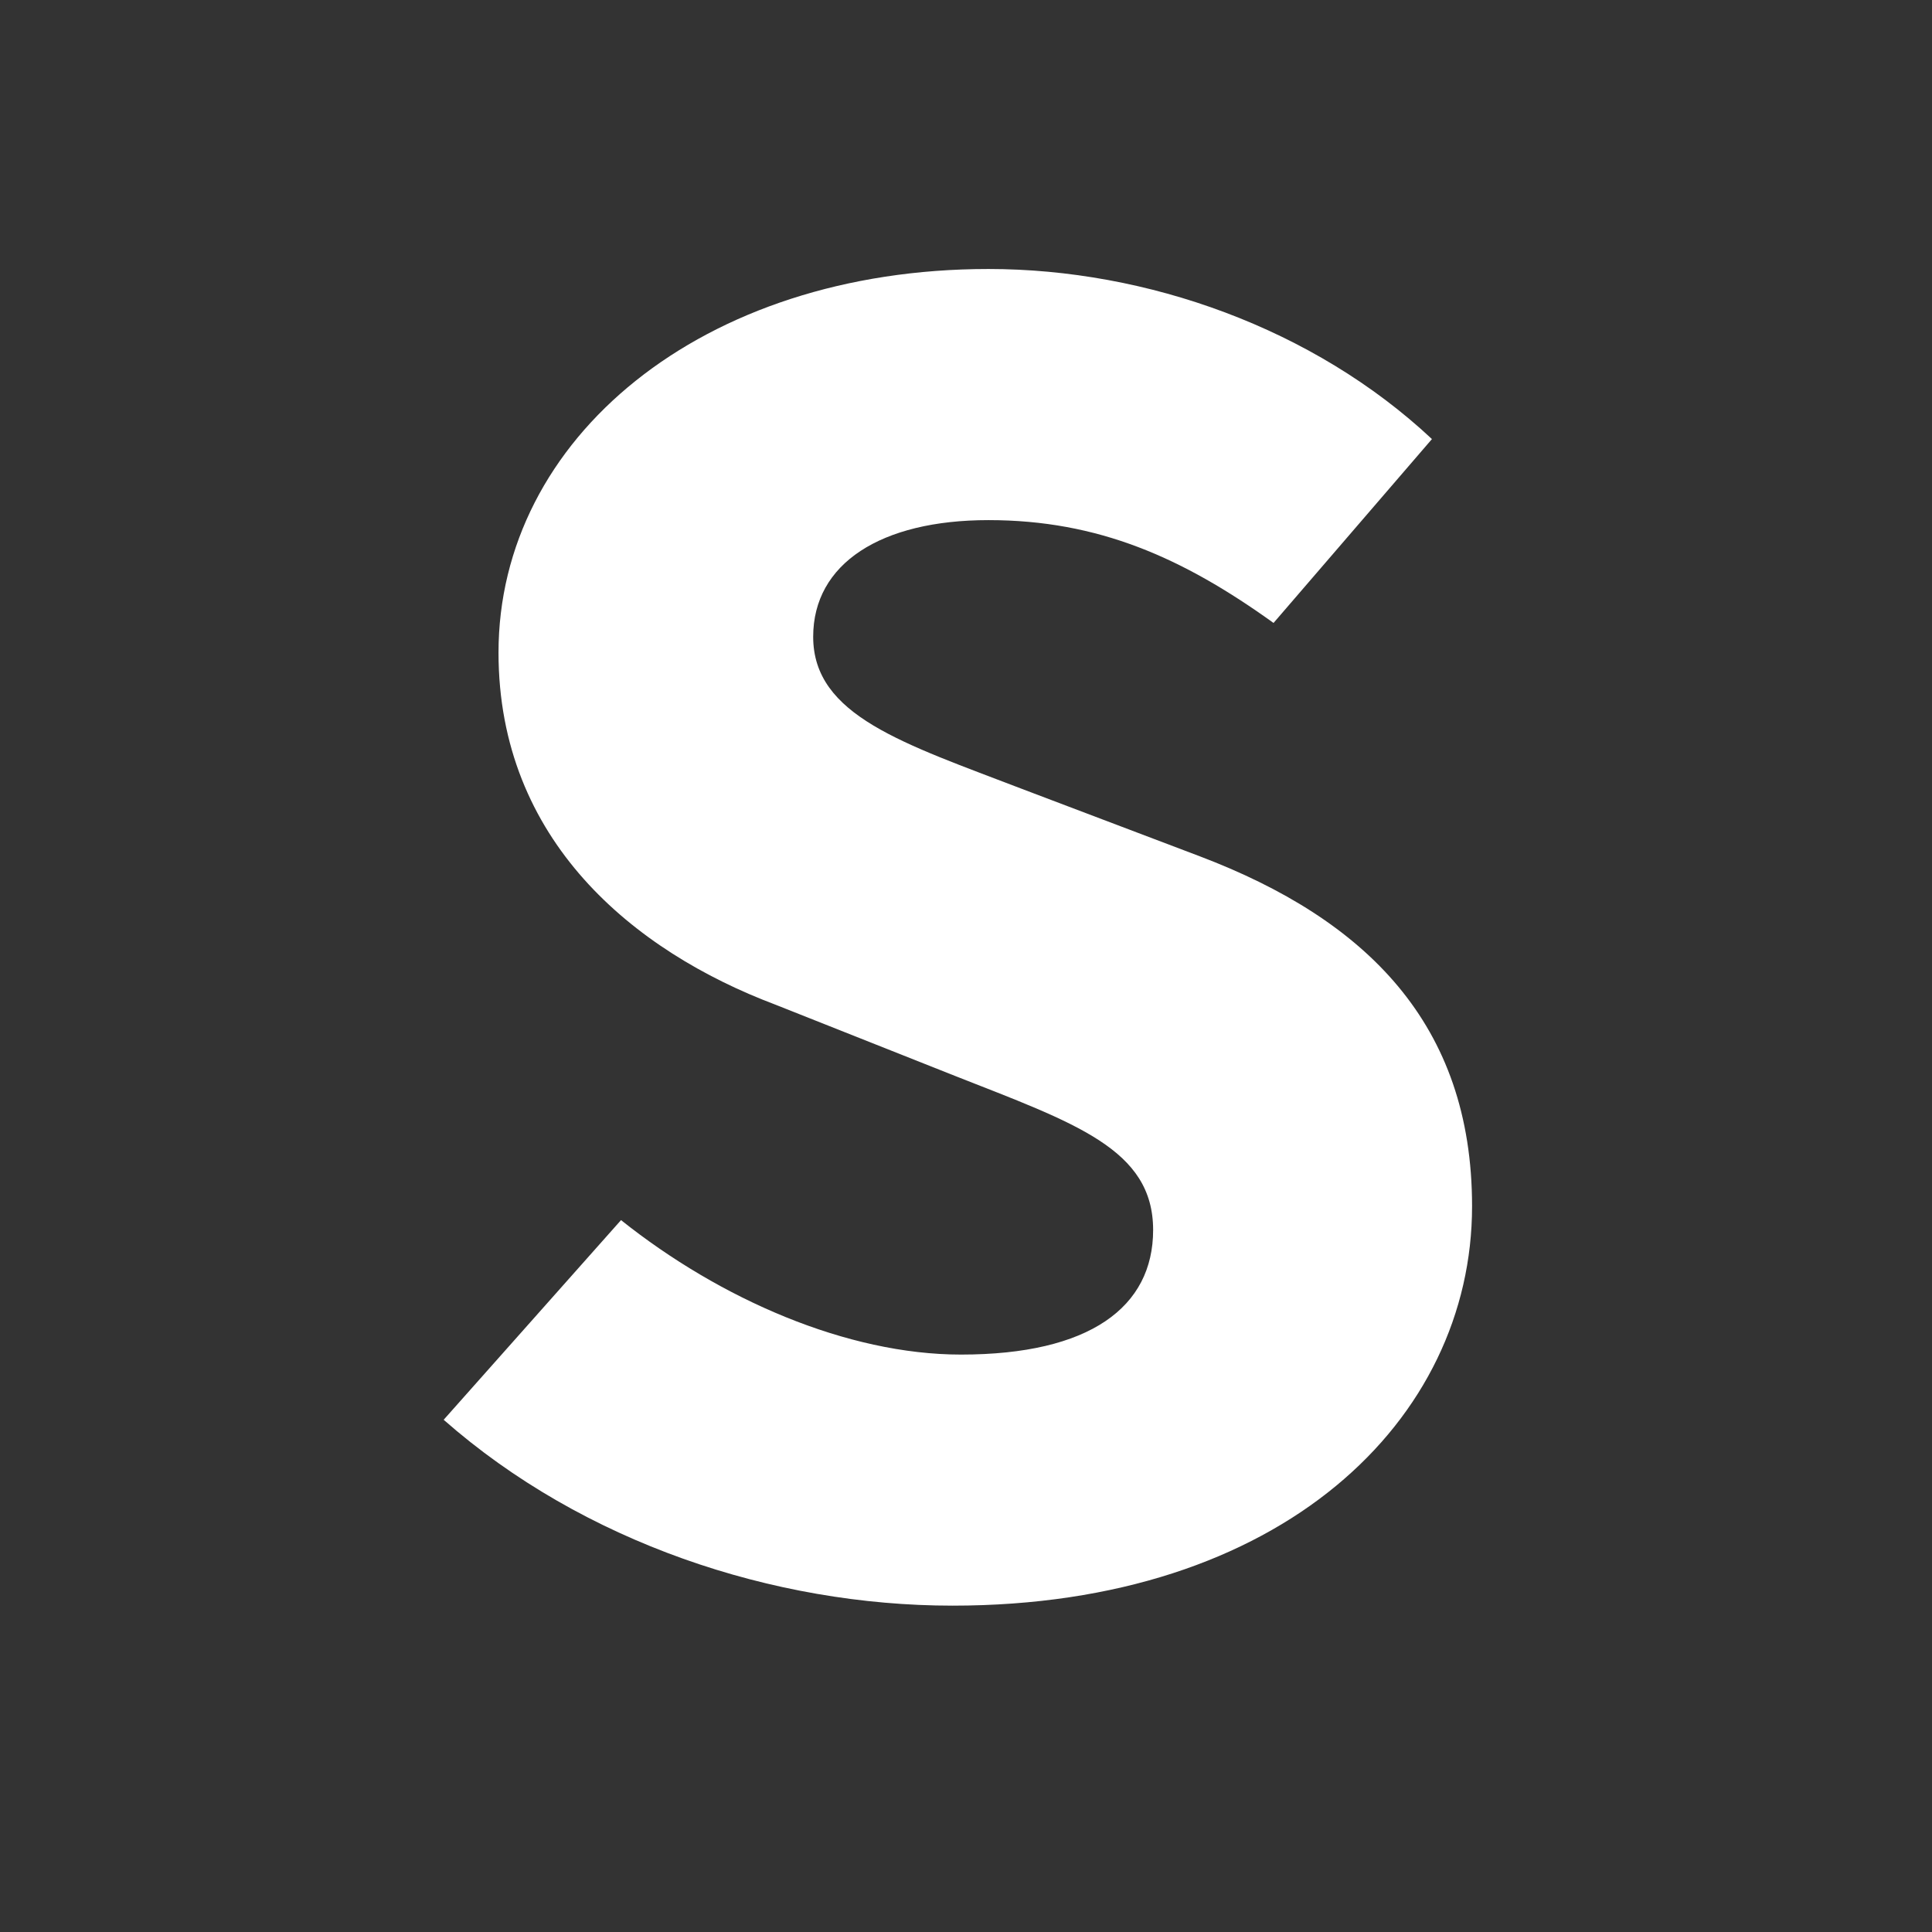 <svg height="512" viewBox="0 0 512 512" width="512" xmlns="http://www.w3.org/2000/svg">
 <rect x="0" y="0" width="512" height="512" fill="#333333" stroke="none"/>
 <path d="m164.575 323.341c26.298 20.96 59.884 35.636 90.097 35.636 34.135 0 50.919-12.58 50.919-33.014 0-21.491-20.702-28.297-52.603-40.873l-47.564-18.869c-37.498-14.148-73.314-43.493-73.314-93.279 0-56.594 53.727-101.655 129.844-101.655 41.966 0 86.188 15.721 117.524 45.071l-41.978 48.731c-24.06-17.293-46.452-27.253-75.547-27.253-28.54 0-46.452 11.528-46.452 30.913 0 20.96 24.06 28.297 55.41 40.348l47.01 17.818c44.21 16.768 72.191 44.546 72.191 92.752 0 56.598-50.369 105.847-137.674 105.847-47.563 0-97.928-16.765-134.862-49.258l47.01-52.922" fill="#ffffff"/>
</svg>
